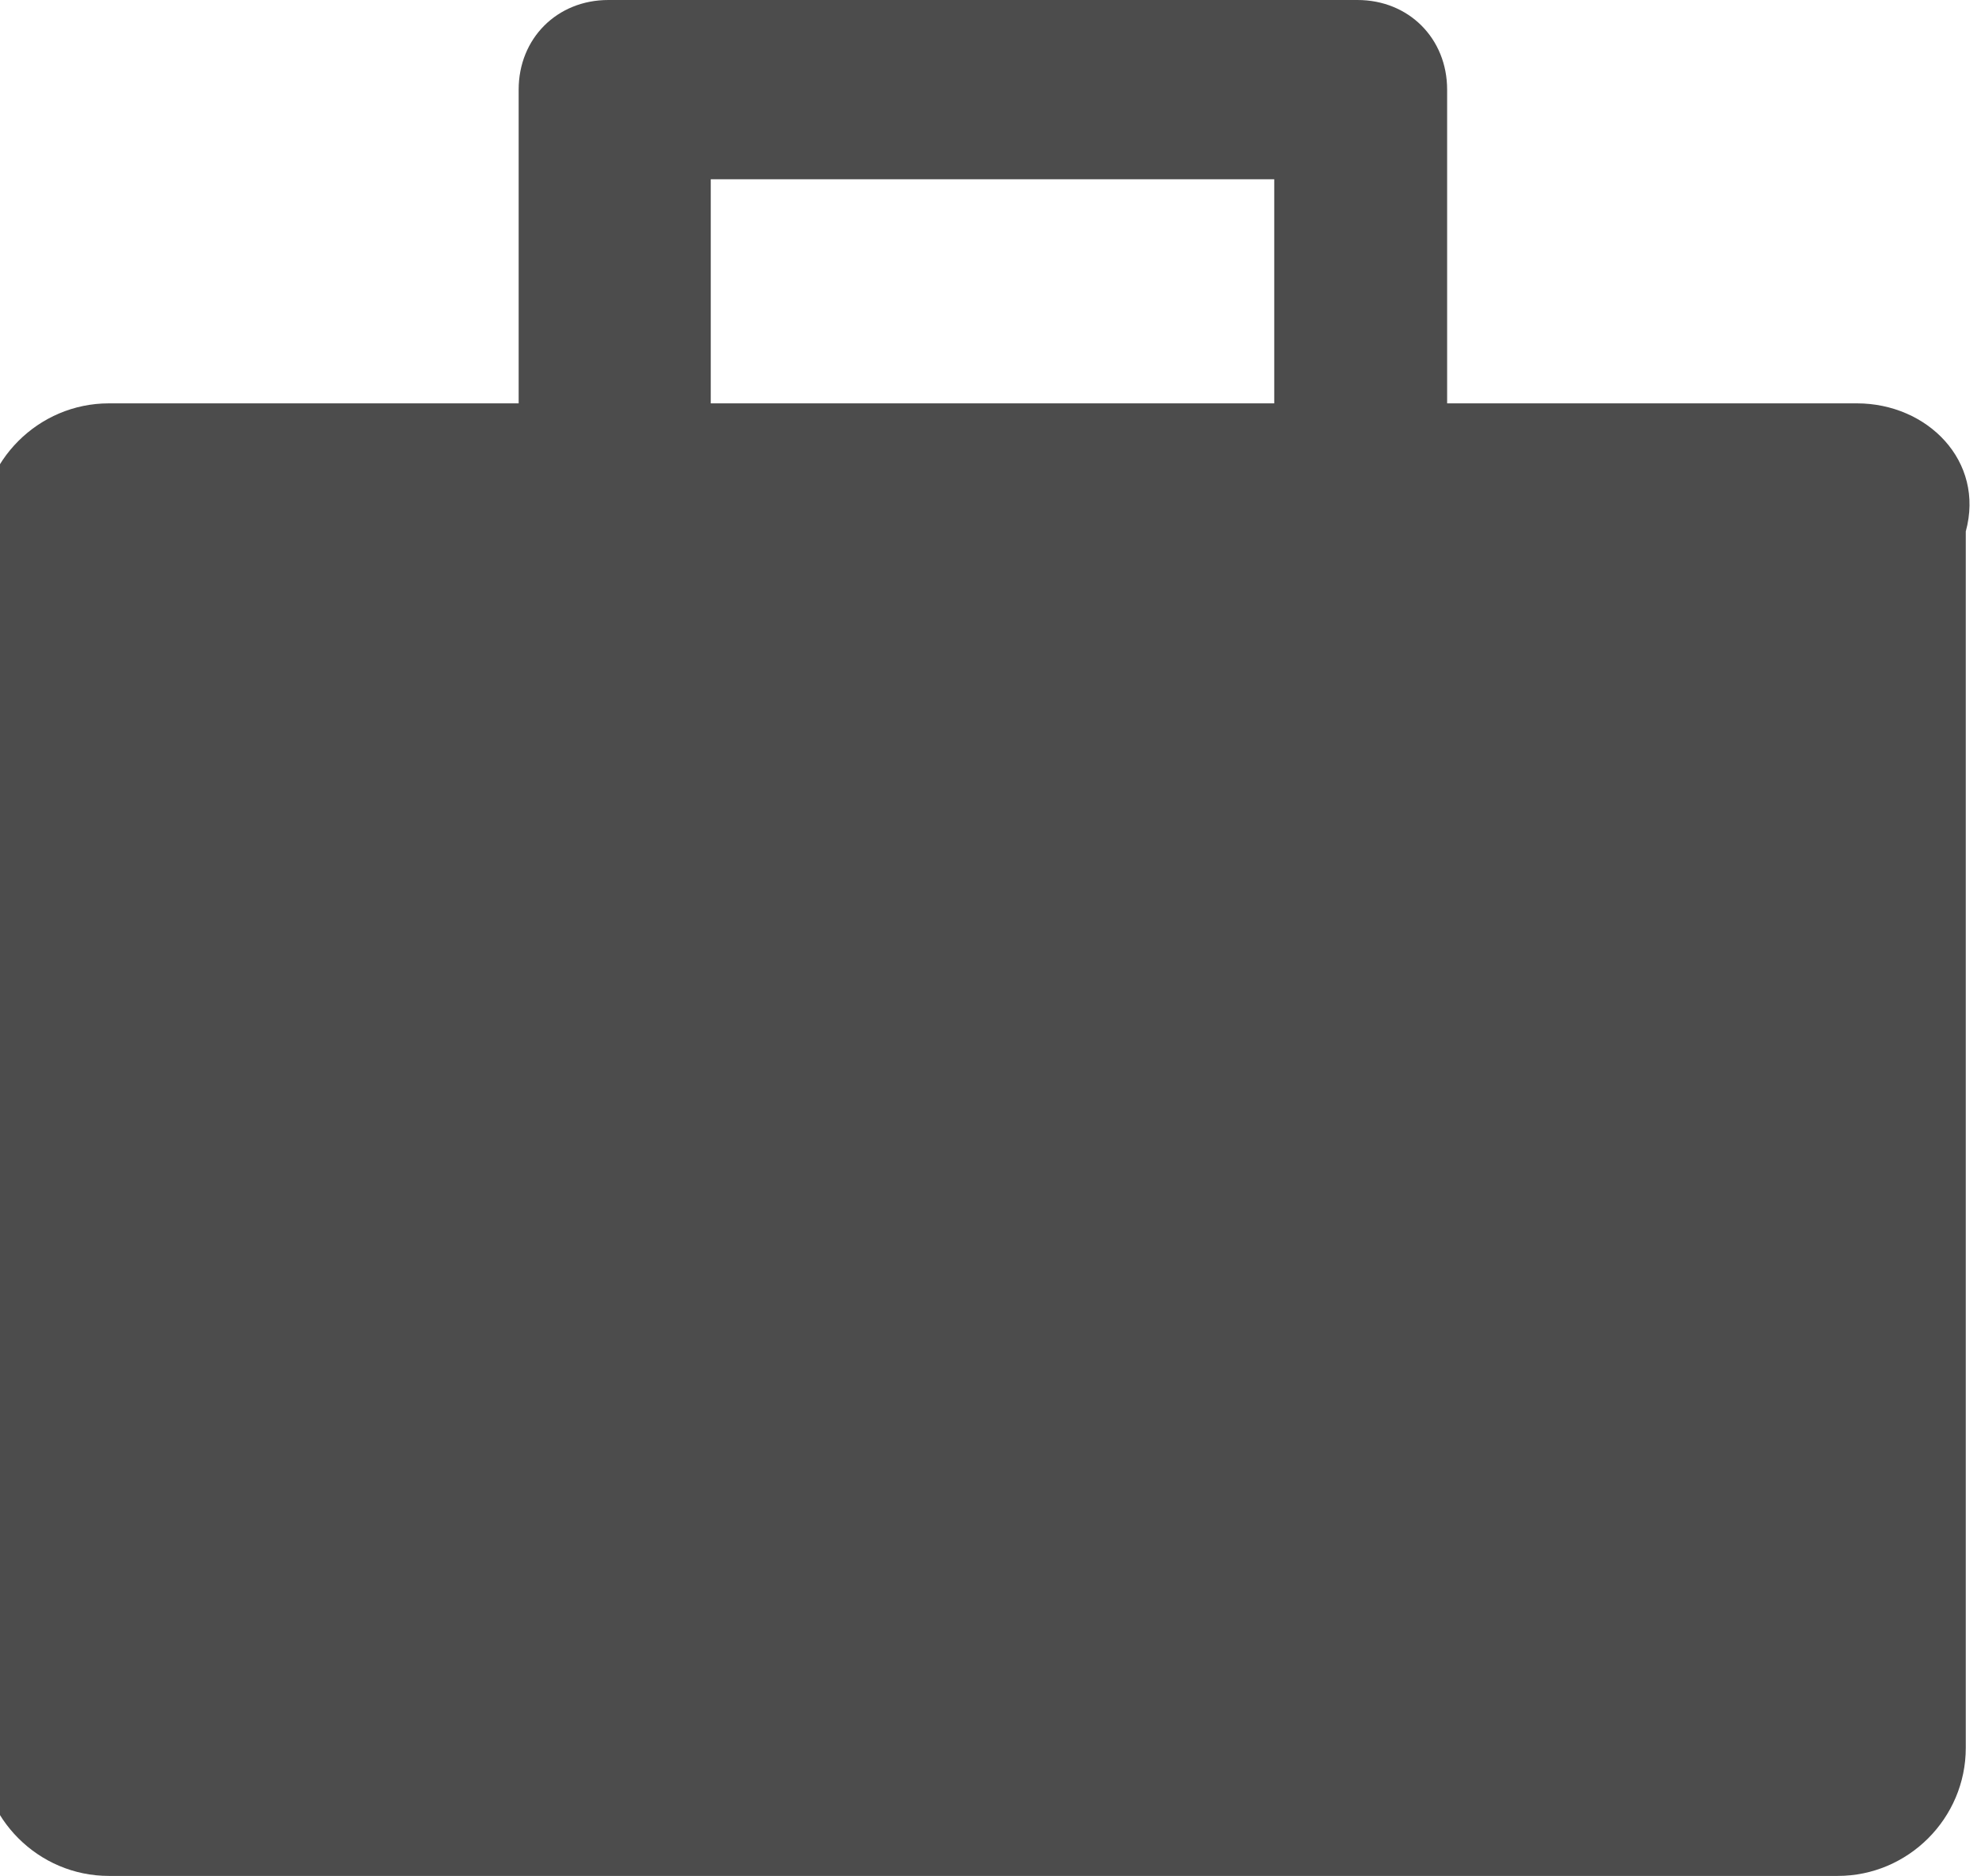 <?xml version="1.0" encoding="utf-8"?>
<!-- Generator: Adobe Illustrator 19.1.0, SVG Export Plug-In . SVG Version: 6.00 Build 0)  -->
<svg version="1.1" id="Layer_1" xmlns="http://www.w3.org/2000/svg" xmlns:xlink="http://www.w3.org/1999/xlink" x="0px" y="0px"
	 viewBox="-290 382.7 31 29.3" style="enable-background:new -290 382.7 31 29.3;" xml:space="preserve">
<style type="text/css">
	.st0{fill:#4C4C4C;}
</style>
<path class="st0" d="M-261,389h-6.4v-4.9c0-0.8-0.6-1.4-1.4-1.4c-0.1,0-0.2,0-0.3,0c-0.1,0-0.2,0-0.3,0h-10.5c-0.1,0-0.2,0-0.3,0
	c-0.1,0-0.2,0-0.3,0c-0.8,0-1.4,0.6-1.4,1.4v4.9h-6.4c-1.1,0-2,0.9-2,2v19c0,1.1,0.9,2,2,2h27c1.1,0,2-0.9,2-2v-19
	C-259,389.9-259.9,389-261,389z M-278.9,385.5h8.8v3.5h-8.8V385.5z"/>
</svg>
